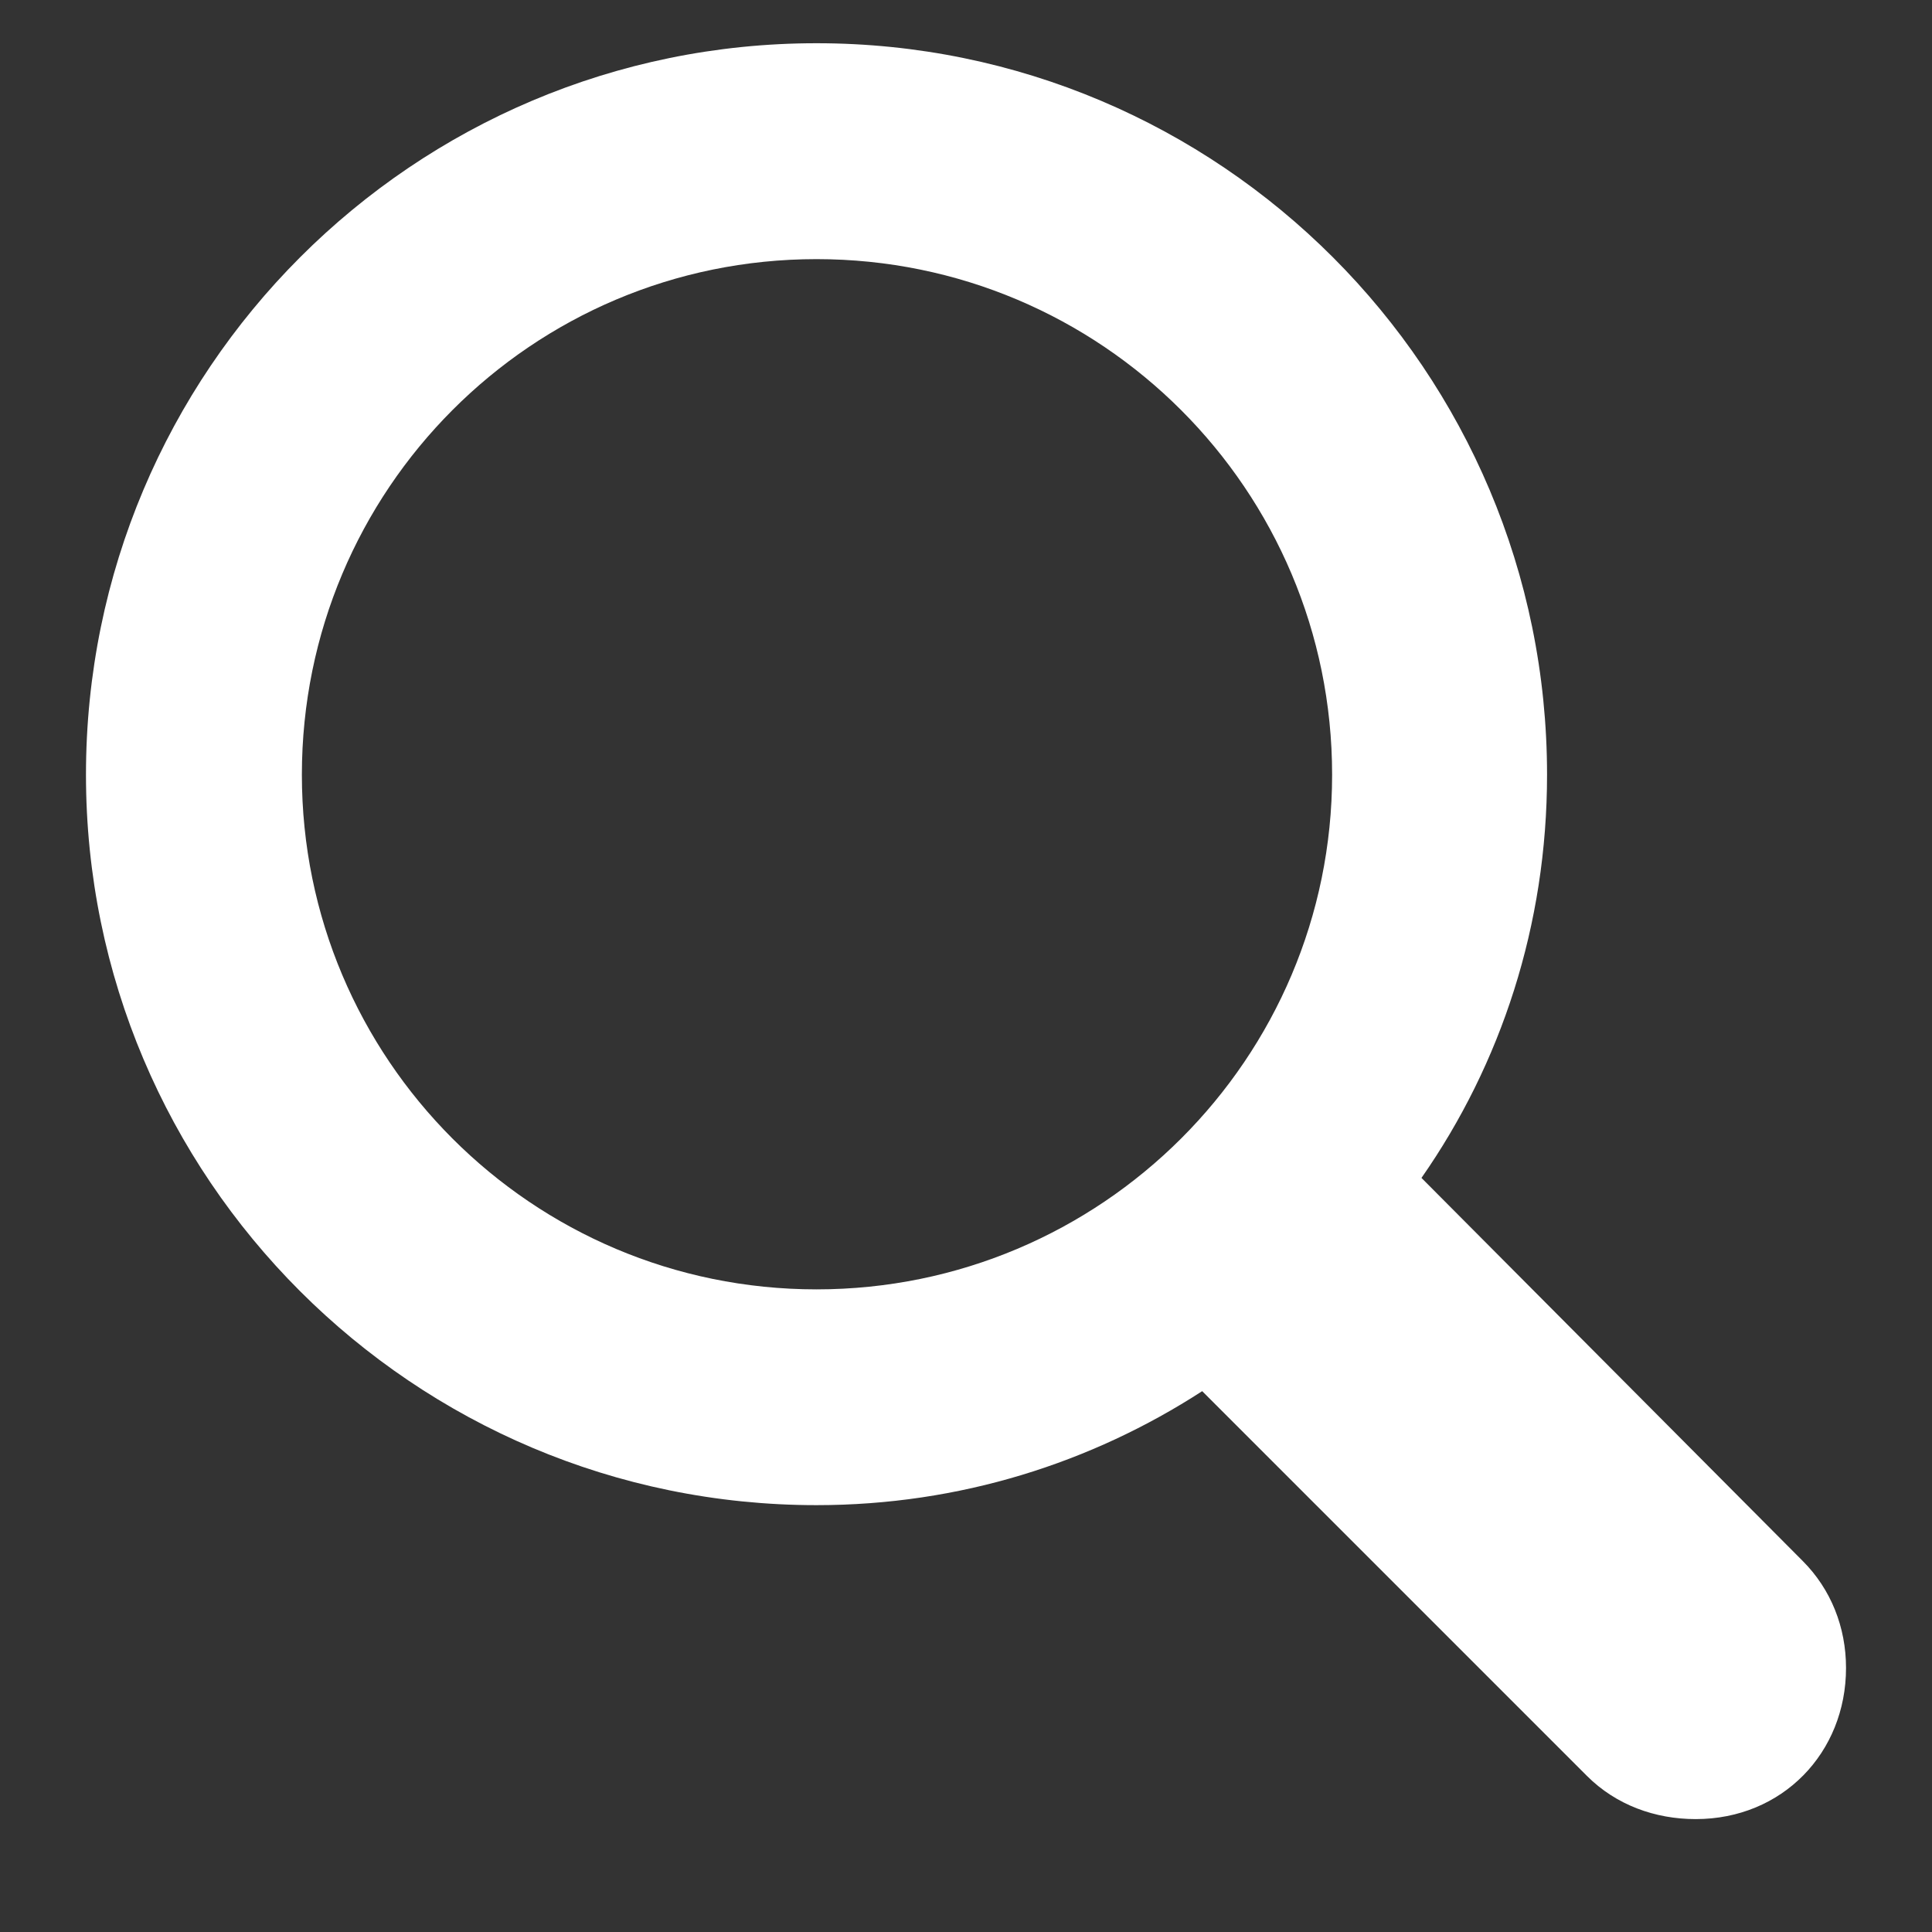 <svg viewBox="0 0 16 16" xmlns="http://www.w3.org/2000/svg">
  <rect x="0" y="0" width="16" height="16" fill="#333333" stroke="none"/>
  <path fill="white" d="M0.712 6.416C0.712 9.755 3.422 12.465 6.762 12.465C7.949 12.465 9.04 12.114 9.956 11.521L13.142 14.707C13.383 14.948 13.706 15.065 14.043 15.065C14.76 15.065 15.288 14.516 15.288 13.813C15.288 13.476 15.163 13.161 14.929 12.927L11.772 9.755C12.431 8.811 12.812 7.661 12.812 6.416C12.812 3.068 10.102 0.358 6.762 0.358C3.422 0.358 0.712 3.068 0.712 6.416ZM2.5 6.416C2.5 4.057 4.404 2.146 6.762 2.146C9.121 2.146 11.032 4.057 11.032 6.416C11.032 8.767 9.121 10.678 6.762 10.678C4.404 10.678 2.5 8.767 2.5 6.416Z"/>
</svg>
